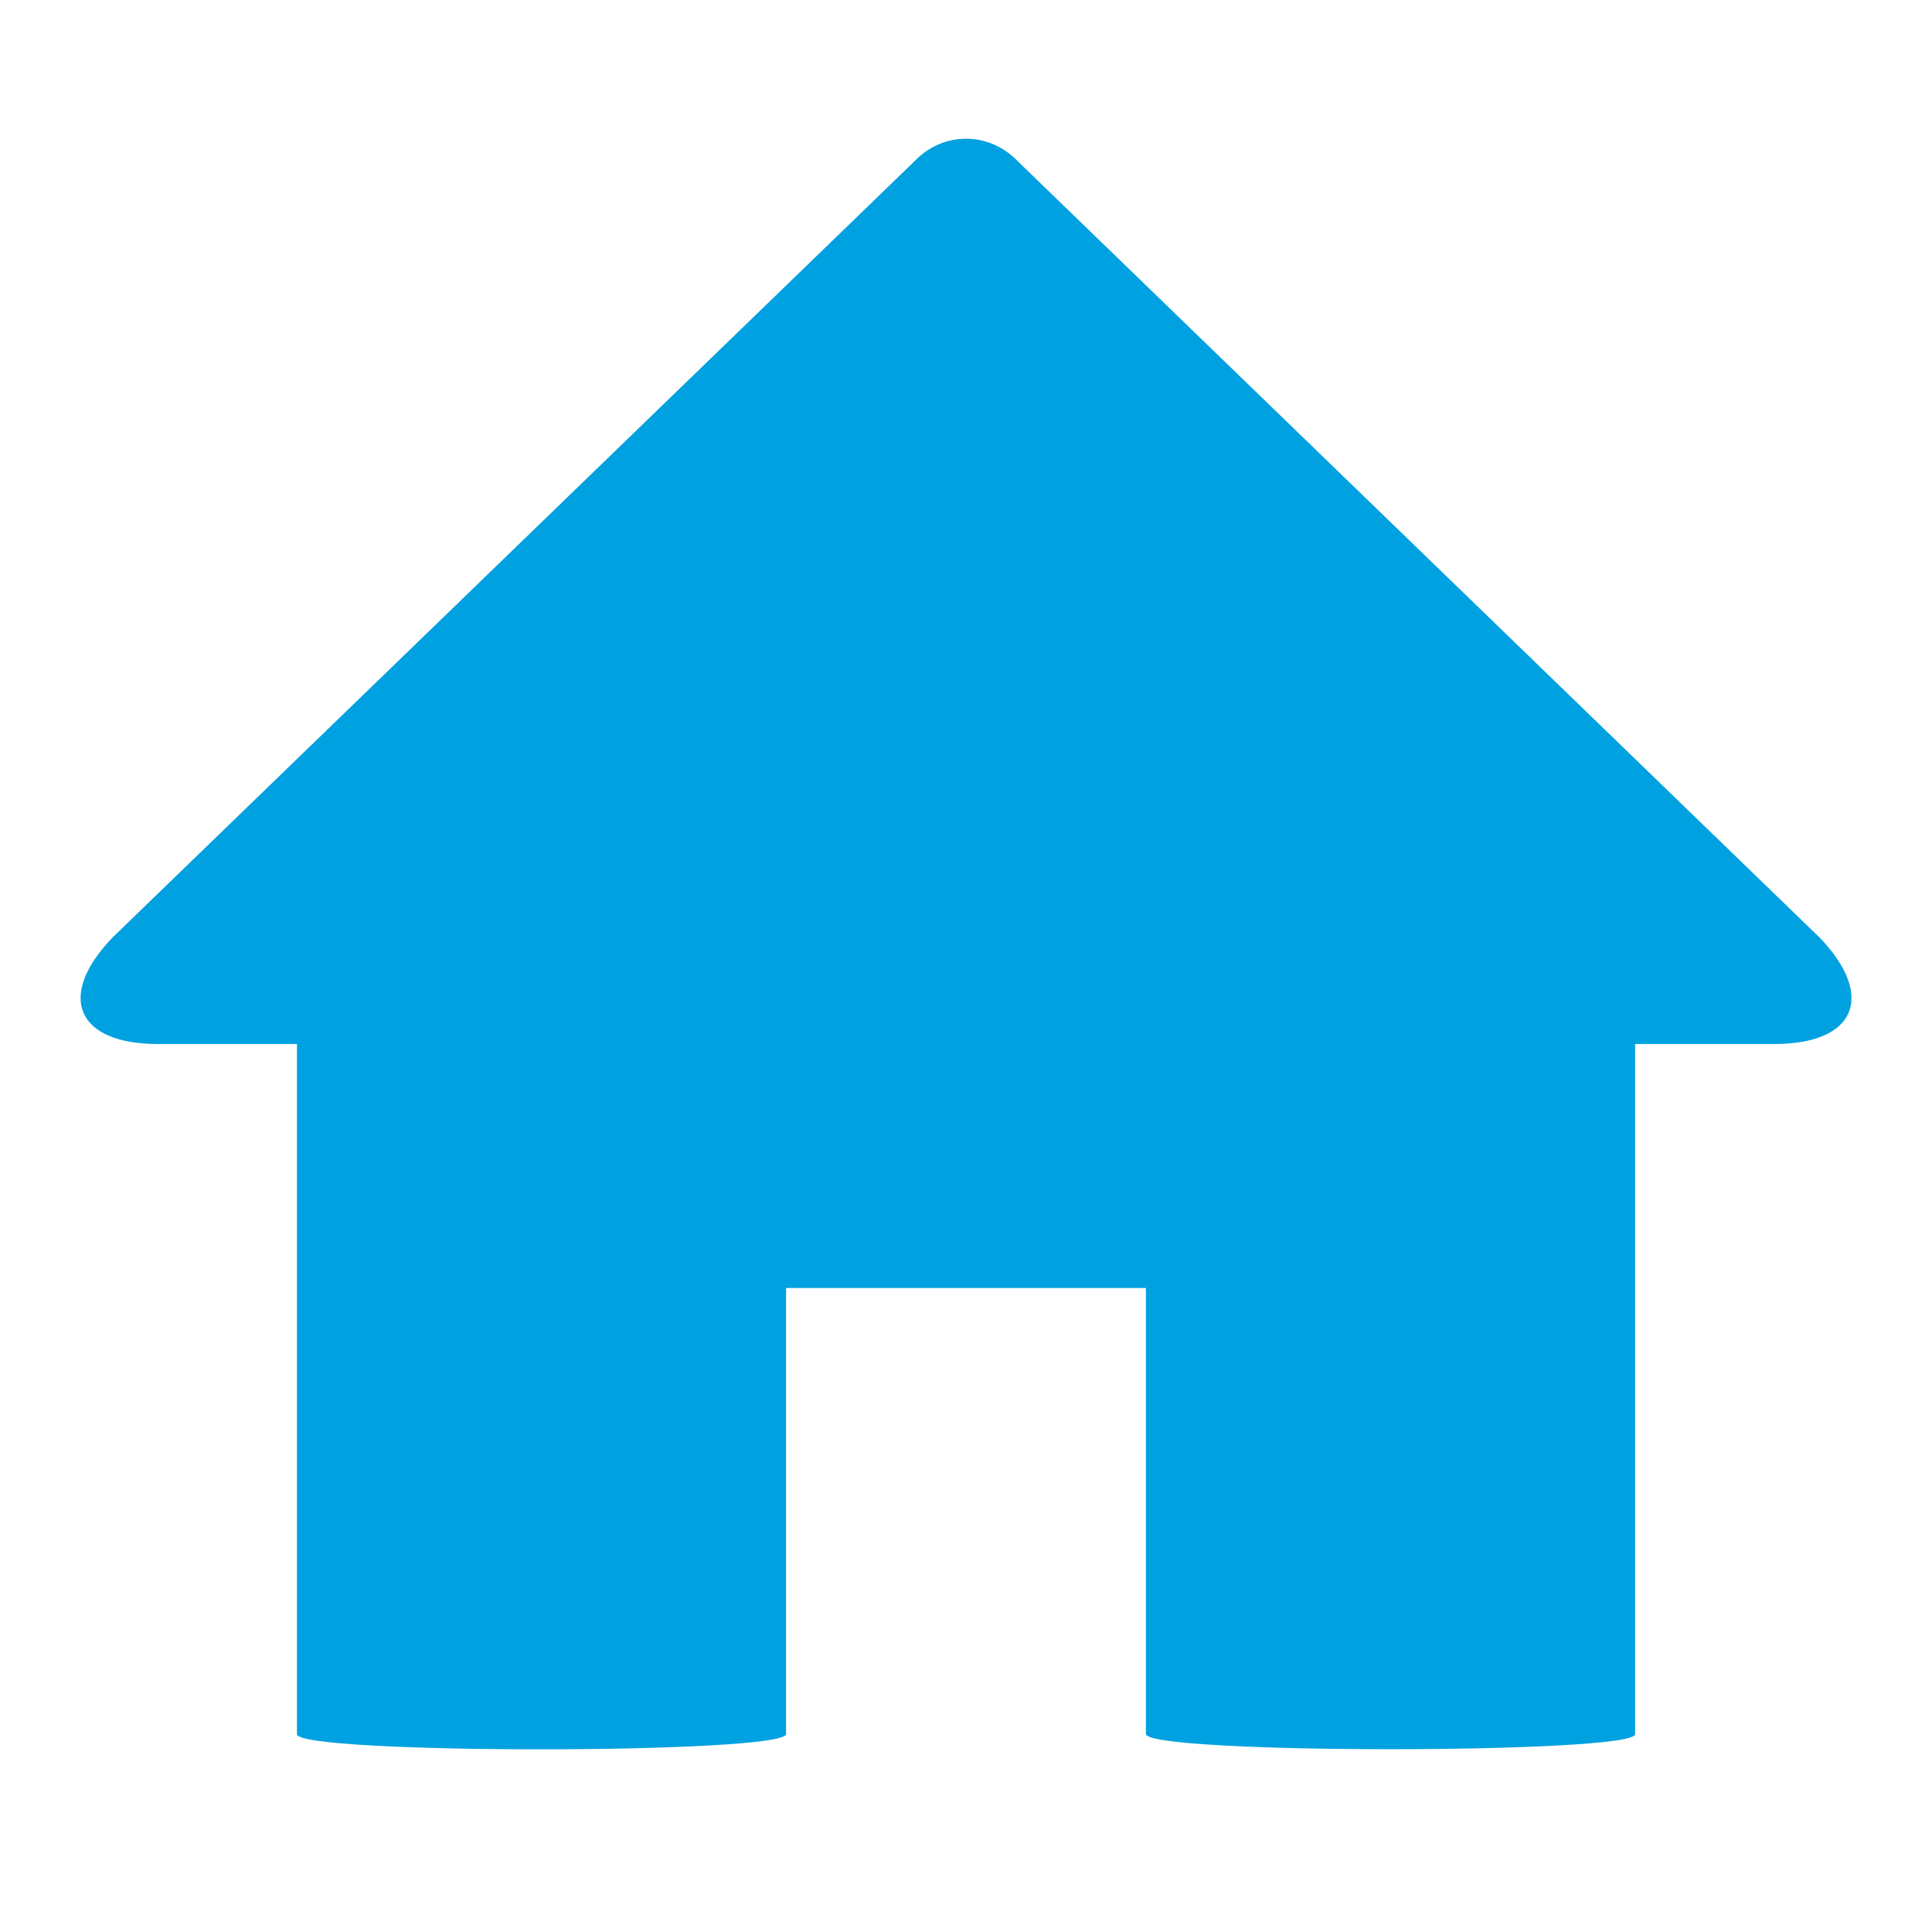 <svg xmlns="http://www.w3.org/2000/svg" width="24" height="24" viewBox="0 0 24 24">
    <g fill="none" fill-rule="evenodd">
        <g fill="#00A1E0">
            <g>
                <g>
                    <g>
                        <path d="M9.765 21.54V16h4.47v5.54c0 .254 6.077.25 6.077.003v-8.574h1.73c1.012 0 1.26-.596.562-1.322L12.64 2c-.353-.367-.92-.371-1.277 0l-9.966 9.647c-.702.73-.444 1.322.563 1.322h1.729v8.574c0 .252 6.077.25 6.077-.003z" transform="translate(-144 -470) translate(125 268) translate(0 185) translate(19 17)"/>
                    </g>
                </g>
            </g>
        </g>
    </g>
</svg>
